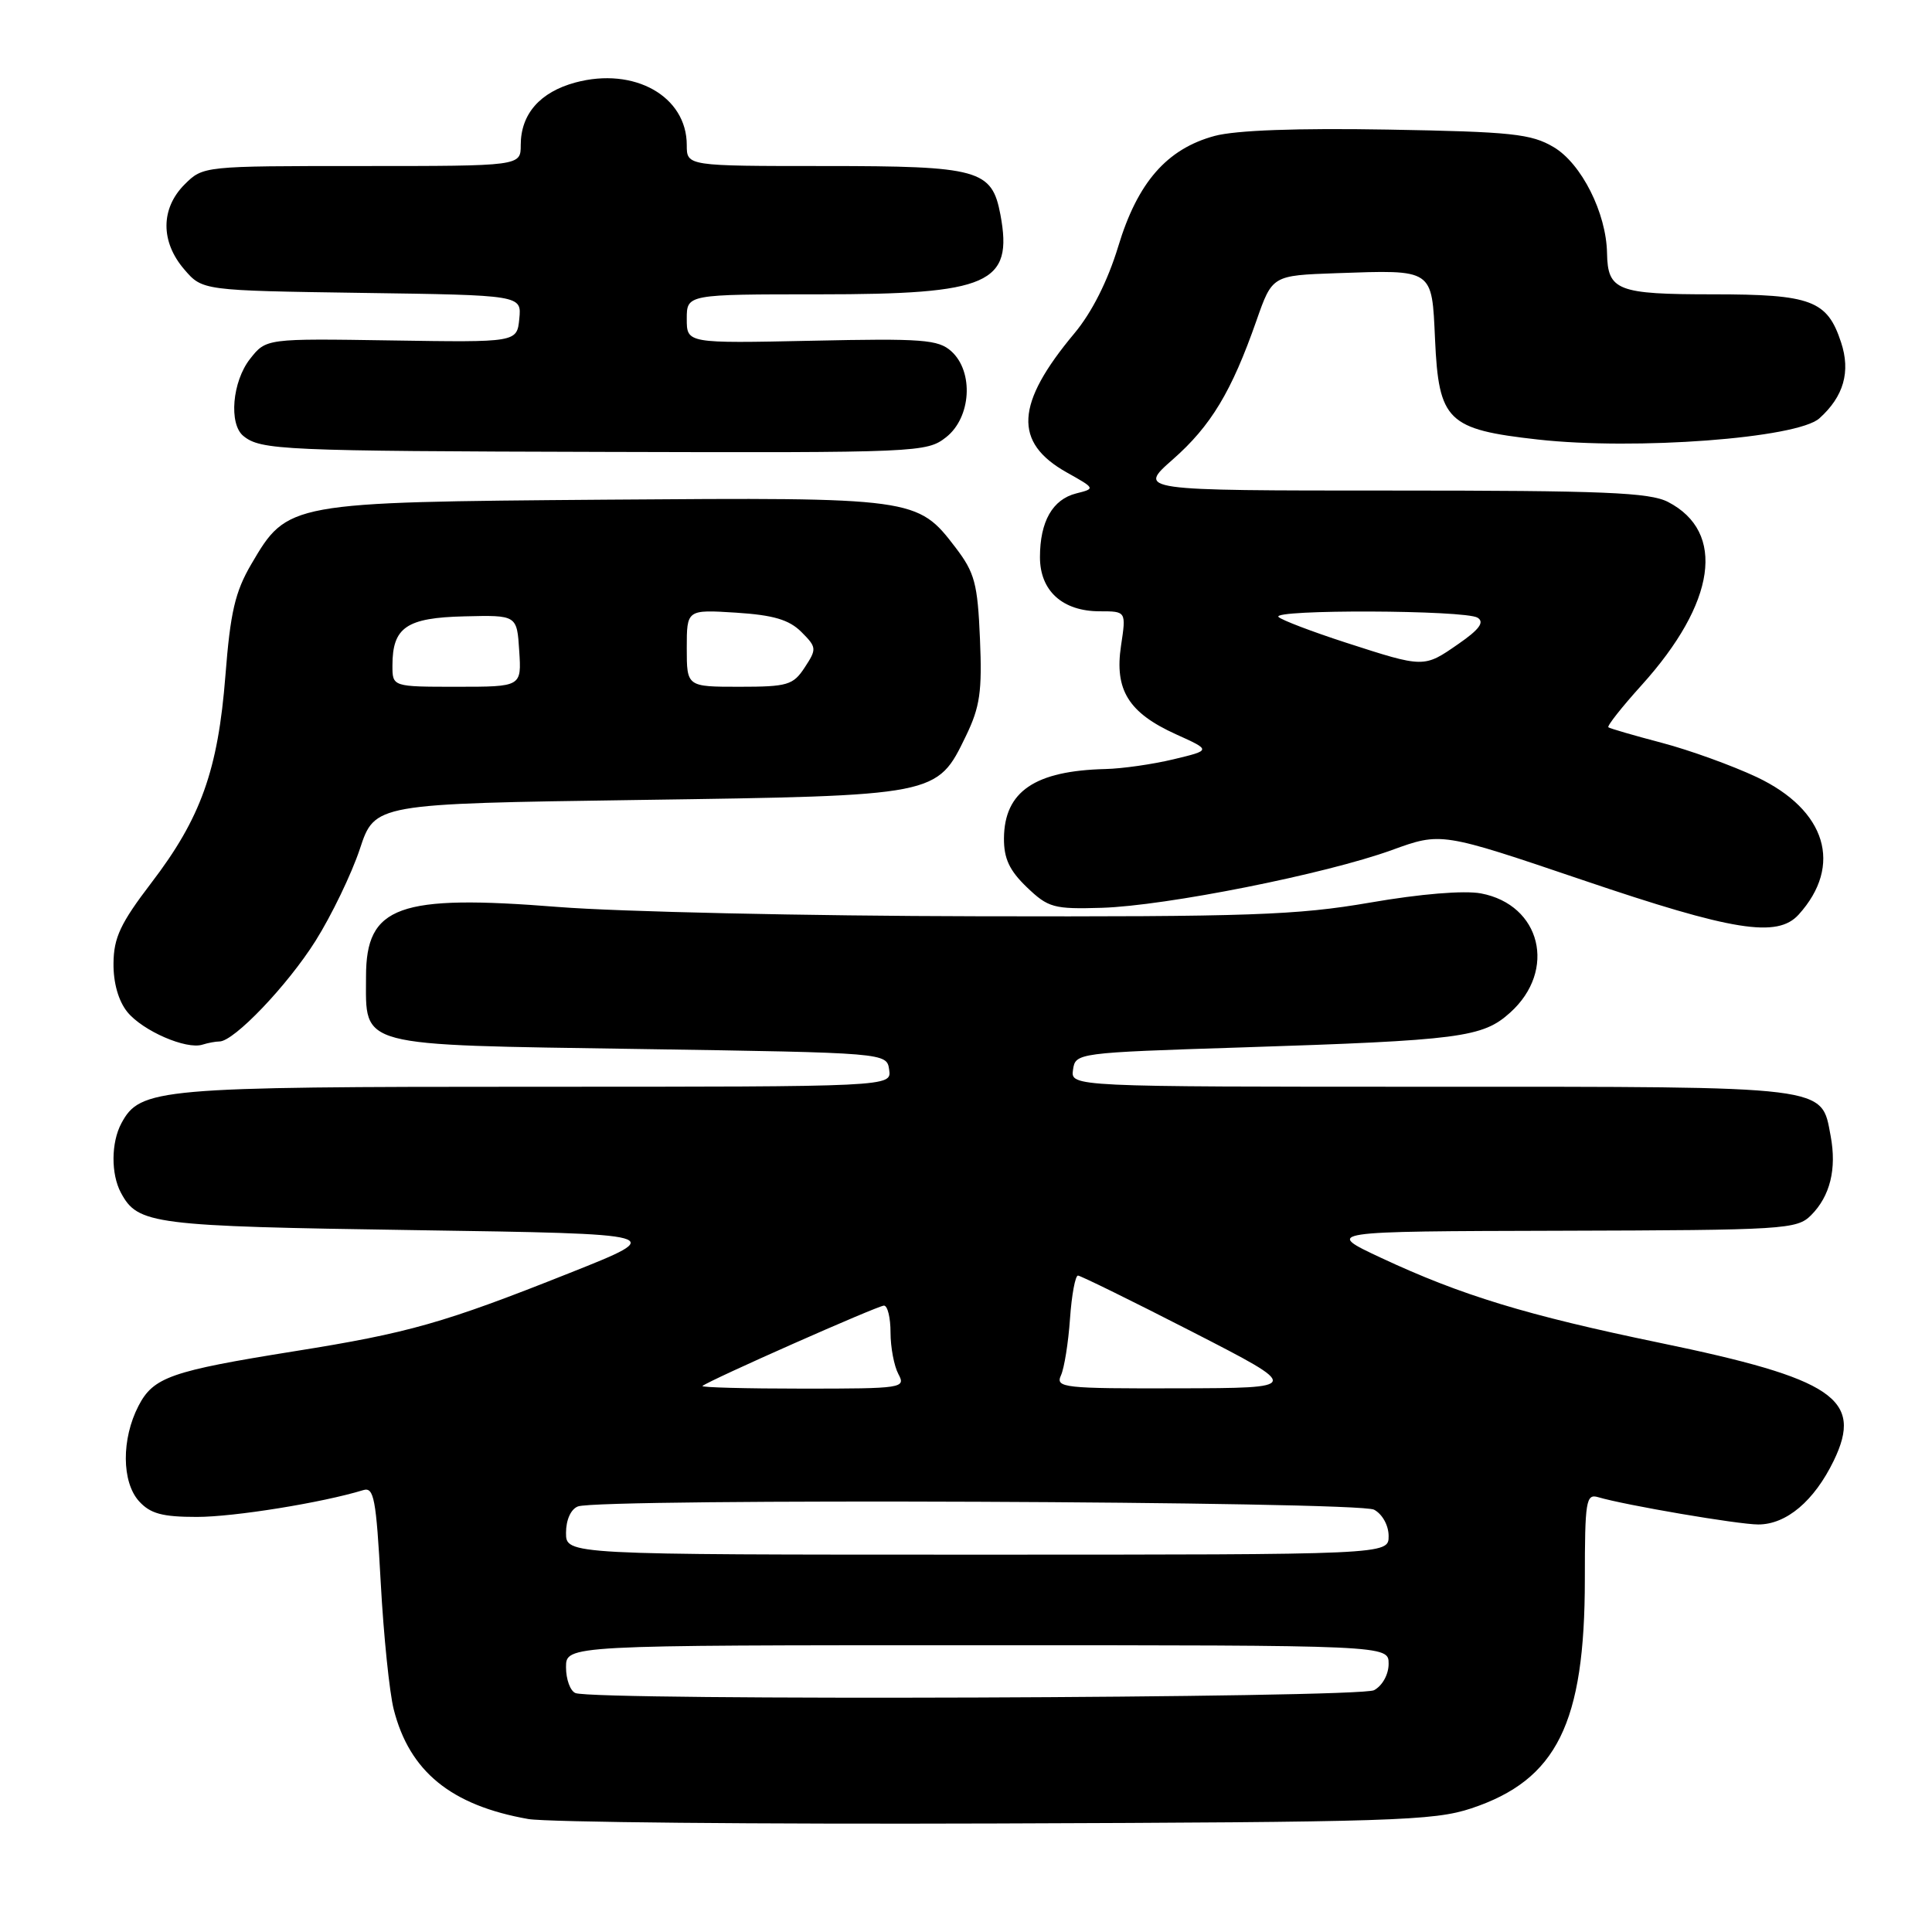 <?xml version="1.0" encoding="UTF-8" standalone="no"?>
<!DOCTYPE svg PUBLIC "-//W3C//DTD SVG 1.1//EN" "http://www.w3.org/Graphics/SVG/1.1/DTD/svg11.dtd" >
<svg xmlns="http://www.w3.org/2000/svg" xmlns:xlink="http://www.w3.org/1999/xlink" version="1.1" viewBox="0 0 256 256">
 <g >
 <path fill="currentColor"
d=" M 194.95 239.62 C 206.29 235.85 210.00 228.36 210.00 209.25 C 210.00 198.88 210.16 197.91 211.75 198.38 C 215.36 199.45 230.33 202.00 232.98 202.00 C 236.71 202.00 240.39 198.89 242.98 193.55 C 246.94 185.37 242.97 182.69 219.88 177.92 C 202.30 174.28 193.65 171.65 183.00 166.67 C 175.50 163.16 175.50 163.16 206.75 163.08 C 236.47 163.00 238.10 162.90 239.97 161.03 C 242.50 158.50 243.39 154.90 242.57 150.52 C 241.31 143.82 242.78 144.00 189.71 144.00 C 141.86 144.00 141.86 144.00 142.18 141.75 C 142.50 139.52 142.69 139.49 164.50 138.79 C 193.56 137.85 196.45 137.47 200.11 134.17 C 206.32 128.57 204.18 119.88 196.23 118.38 C 194.00 117.97 188.22 118.44 181.53 119.60 C 171.84 121.27 165.53 121.49 129.50 121.41 C 106.95 121.37 81.97 120.81 73.99 120.18 C 52.78 118.49 48.50 120.04 48.50 129.38 C 48.50 138.84 46.93 138.42 84.78 139.00 C 117.50 139.50 117.50 139.50 117.82 141.75 C 118.14 144.00 118.14 144.00 71.04 144.00 C 20.89 144.00 18.57 144.20 16.08 148.85 C 14.72 151.39 14.69 155.56 16.02 158.04 C 18.27 162.24 20.14 162.48 55.00 163.00 C 88.50 163.50 88.50 163.50 75.50 168.67 C 58.79 175.32 54.18 176.63 39.00 179.05 C 22.63 181.67 20.32 182.48 18.35 186.29 C 16.08 190.68 16.12 196.37 18.42 198.92 C 19.92 200.57 21.50 201.00 26.09 201.00 C 31.04 201.00 42.72 199.11 48.13 197.45 C 49.55 197.01 49.84 198.56 50.45 209.72 C 50.83 216.75 51.61 224.30 52.17 226.50 C 54.26 234.74 59.78 239.23 70.00 241.03 C 72.47 241.46 100.38 241.73 132.00 241.62 C 184.50 241.44 189.97 241.27 194.95 239.62 Z  M 29.08 138.00 C 31.00 138.00 38.09 130.58 41.81 124.67 C 43.94 121.28 46.58 115.80 47.68 112.50 C 49.66 106.50 49.66 106.50 84.58 106.00 C 124.35 105.43 124.14 105.47 128.00 97.50 C 129.85 93.67 130.15 91.63 129.85 84.65 C 129.54 77.32 129.16 75.89 126.62 72.56 C 121.57 65.94 121.22 65.90 80.20 66.21 C 38.19 66.54 38.10 66.56 33.30 74.75 C 31.15 78.42 30.52 81.14 29.87 89.50 C 28.89 102.04 26.62 108.40 20.04 117.00 C 15.97 122.33 15.07 124.24 15.04 127.64 C 15.01 130.24 15.70 132.64 16.87 134.09 C 18.90 136.59 24.68 139.11 26.83 138.42 C 27.56 138.19 28.58 138.00 29.08 138.00 Z  M 238.33 121.19 C 244.23 114.67 241.99 107.33 232.78 102.97 C 229.55 101.45 223.89 99.40 220.21 98.43 C 216.52 97.46 213.33 96.53 213.12 96.37 C 212.91 96.21 214.89 93.70 217.52 90.79 C 227.38 79.87 228.73 70.50 221.02 66.51 C 218.58 65.25 212.50 65.00 184.41 65.00 C 150.72 65.00 150.72 65.00 155.40 60.88 C 160.46 56.43 163.19 51.89 166.48 42.50 C 168.58 36.50 168.58 36.50 177.04 36.20 C 190.01 35.75 189.72 35.56 190.15 44.97 C 190.64 55.79 191.79 56.90 203.78 58.24 C 216.70 59.68 238.16 58.07 241.08 55.43 C 244.30 52.54 245.24 49.25 243.95 45.36 C 242.12 39.79 240.00 39.00 226.98 39.00 C 214.30 39.00 213.03 38.51 212.94 33.55 C 212.85 28.22 209.55 21.68 205.88 19.50 C 202.89 17.73 200.35 17.46 183.89 17.17 C 171.84 16.96 163.75 17.26 160.95 18.01 C 154.62 19.72 150.73 24.17 148.17 32.66 C 146.78 37.22 144.69 41.38 142.37 44.16 C 134.55 53.51 134.26 58.62 141.35 62.60 C 145.15 64.73 145.15 64.74 142.61 65.38 C 139.47 66.17 137.80 69.10 137.80 73.83 C 137.80 78.29 140.79 81.00 145.72 81.00 C 149.23 81.00 149.23 81.00 148.54 85.57 C 147.66 91.43 149.54 94.45 155.83 97.30 C 160.50 99.41 160.50 99.41 155.50 100.61 C 152.75 101.27 148.70 101.85 146.49 101.90 C 137.12 102.13 133.09 104.87 133.03 111.06 C 133.01 113.76 133.75 115.34 136.06 117.56 C 138.90 120.28 139.62 120.48 145.99 120.29 C 154.50 120.03 175.65 115.82 184.42 112.64 C 190.97 110.26 190.97 110.26 209.74 116.62 C 229.63 123.37 235.50 124.31 238.33 121.19 Z  M 125.37 57.93 C 128.69 55.31 129.05 49.26 126.06 46.55 C 124.33 44.99 122.26 44.83 107.56 45.15 C 91.00 45.50 91.00 45.50 91.00 42.25 C 91.00 39.00 91.00 39.00 108.55 39.00 C 131.11 39.00 134.27 37.61 132.56 28.44 C 131.43 22.47 129.74 22.00 109.28 22.00 C 91.00 22.00 91.00 22.00 91.00 19.22 C 91.00 12.75 84.04 8.84 76.25 10.93 C 71.55 12.20 69.00 15.11 69.00 19.22 C 69.00 22.00 69.00 22.00 47.95 22.00 C 26.94 22.00 26.91 22.00 24.45 24.45 C 21.28 27.63 21.26 32.03 24.41 35.69 C 26.82 38.50 26.82 38.50 47.97 38.81 C 69.12 39.11 69.12 39.11 68.81 42.24 C 68.50 45.37 68.50 45.37 51.88 45.11 C 35.26 44.85 35.26 44.85 33.13 47.56 C 30.78 50.55 30.29 56.18 32.25 57.77 C 34.56 59.64 37.35 59.77 80.12 59.88 C 121.80 60.00 122.79 59.95 125.37 57.93 Z  M 76.25 224.34 C 75.56 224.06 75.00 222.52 75.00 220.92 C 75.00 218.00 75.00 218.00 129.50 218.00 C 184.00 218.00 184.00 218.00 184.00 220.46 C 184.00 221.88 183.17 223.37 182.07 223.96 C 180.10 225.01 78.81 225.37 76.25 224.34 Z  M 75.00 203.11 C 75.00 201.39 75.64 199.97 76.58 199.61 C 79.44 198.51 179.98 198.92 182.07 200.04 C 183.17 200.63 184.00 202.12 184.00 203.54 C 184.00 206.00 184.00 206.00 129.50 206.00 C 75.00 206.00 75.00 206.00 75.00 203.11 Z  M 93.08 183.65 C 93.97 182.89 116.32 173.00 117.13 173.00 C 117.61 173.00 118.00 174.60 118.00 176.57 C 118.00 178.53 118.47 181.00 119.04 182.07 C 120.04 183.93 119.61 184.00 106.37 184.00 C 98.83 184.00 92.85 183.84 93.08 183.65 Z  M 140.58 182.25 C 141.02 181.29 141.56 177.91 141.78 174.75 C 142.00 171.59 142.48 169.01 142.84 169.02 C 143.20 169.04 150.03 172.39 158.00 176.48 C 172.50 183.92 172.50 183.92 156.14 183.96 C 140.92 184.00 139.84 183.88 140.58 182.25 Z  M 52.00 88.19 C 52.00 83.12 53.85 81.85 61.55 81.67 C 68.50 81.50 68.50 81.50 68.80 86.25 C 69.11 91.00 69.11 91.00 60.55 91.00 C 52.00 91.00 52.00 91.00 52.00 88.19 Z  M 91.00 85.88 C 91.00 80.77 91.00 80.77 97.52 81.18 C 102.48 81.50 104.55 82.11 106.18 83.73 C 108.22 85.77 108.24 85.99 106.63 88.44 C 105.10 90.78 104.36 91.00 97.98 91.00 C 91.00 91.00 91.00 91.00 91.00 85.88 Z  M 178.33 85.15 C 173.83 83.69 169.82 82.16 169.41 81.75 C 168.39 80.73 194.17 80.82 195.79 81.85 C 196.73 82.44 196.02 83.41 193.24 85.33 C 188.66 88.51 188.72 88.51 178.33 85.15 Z "/>
</g>
</svg>